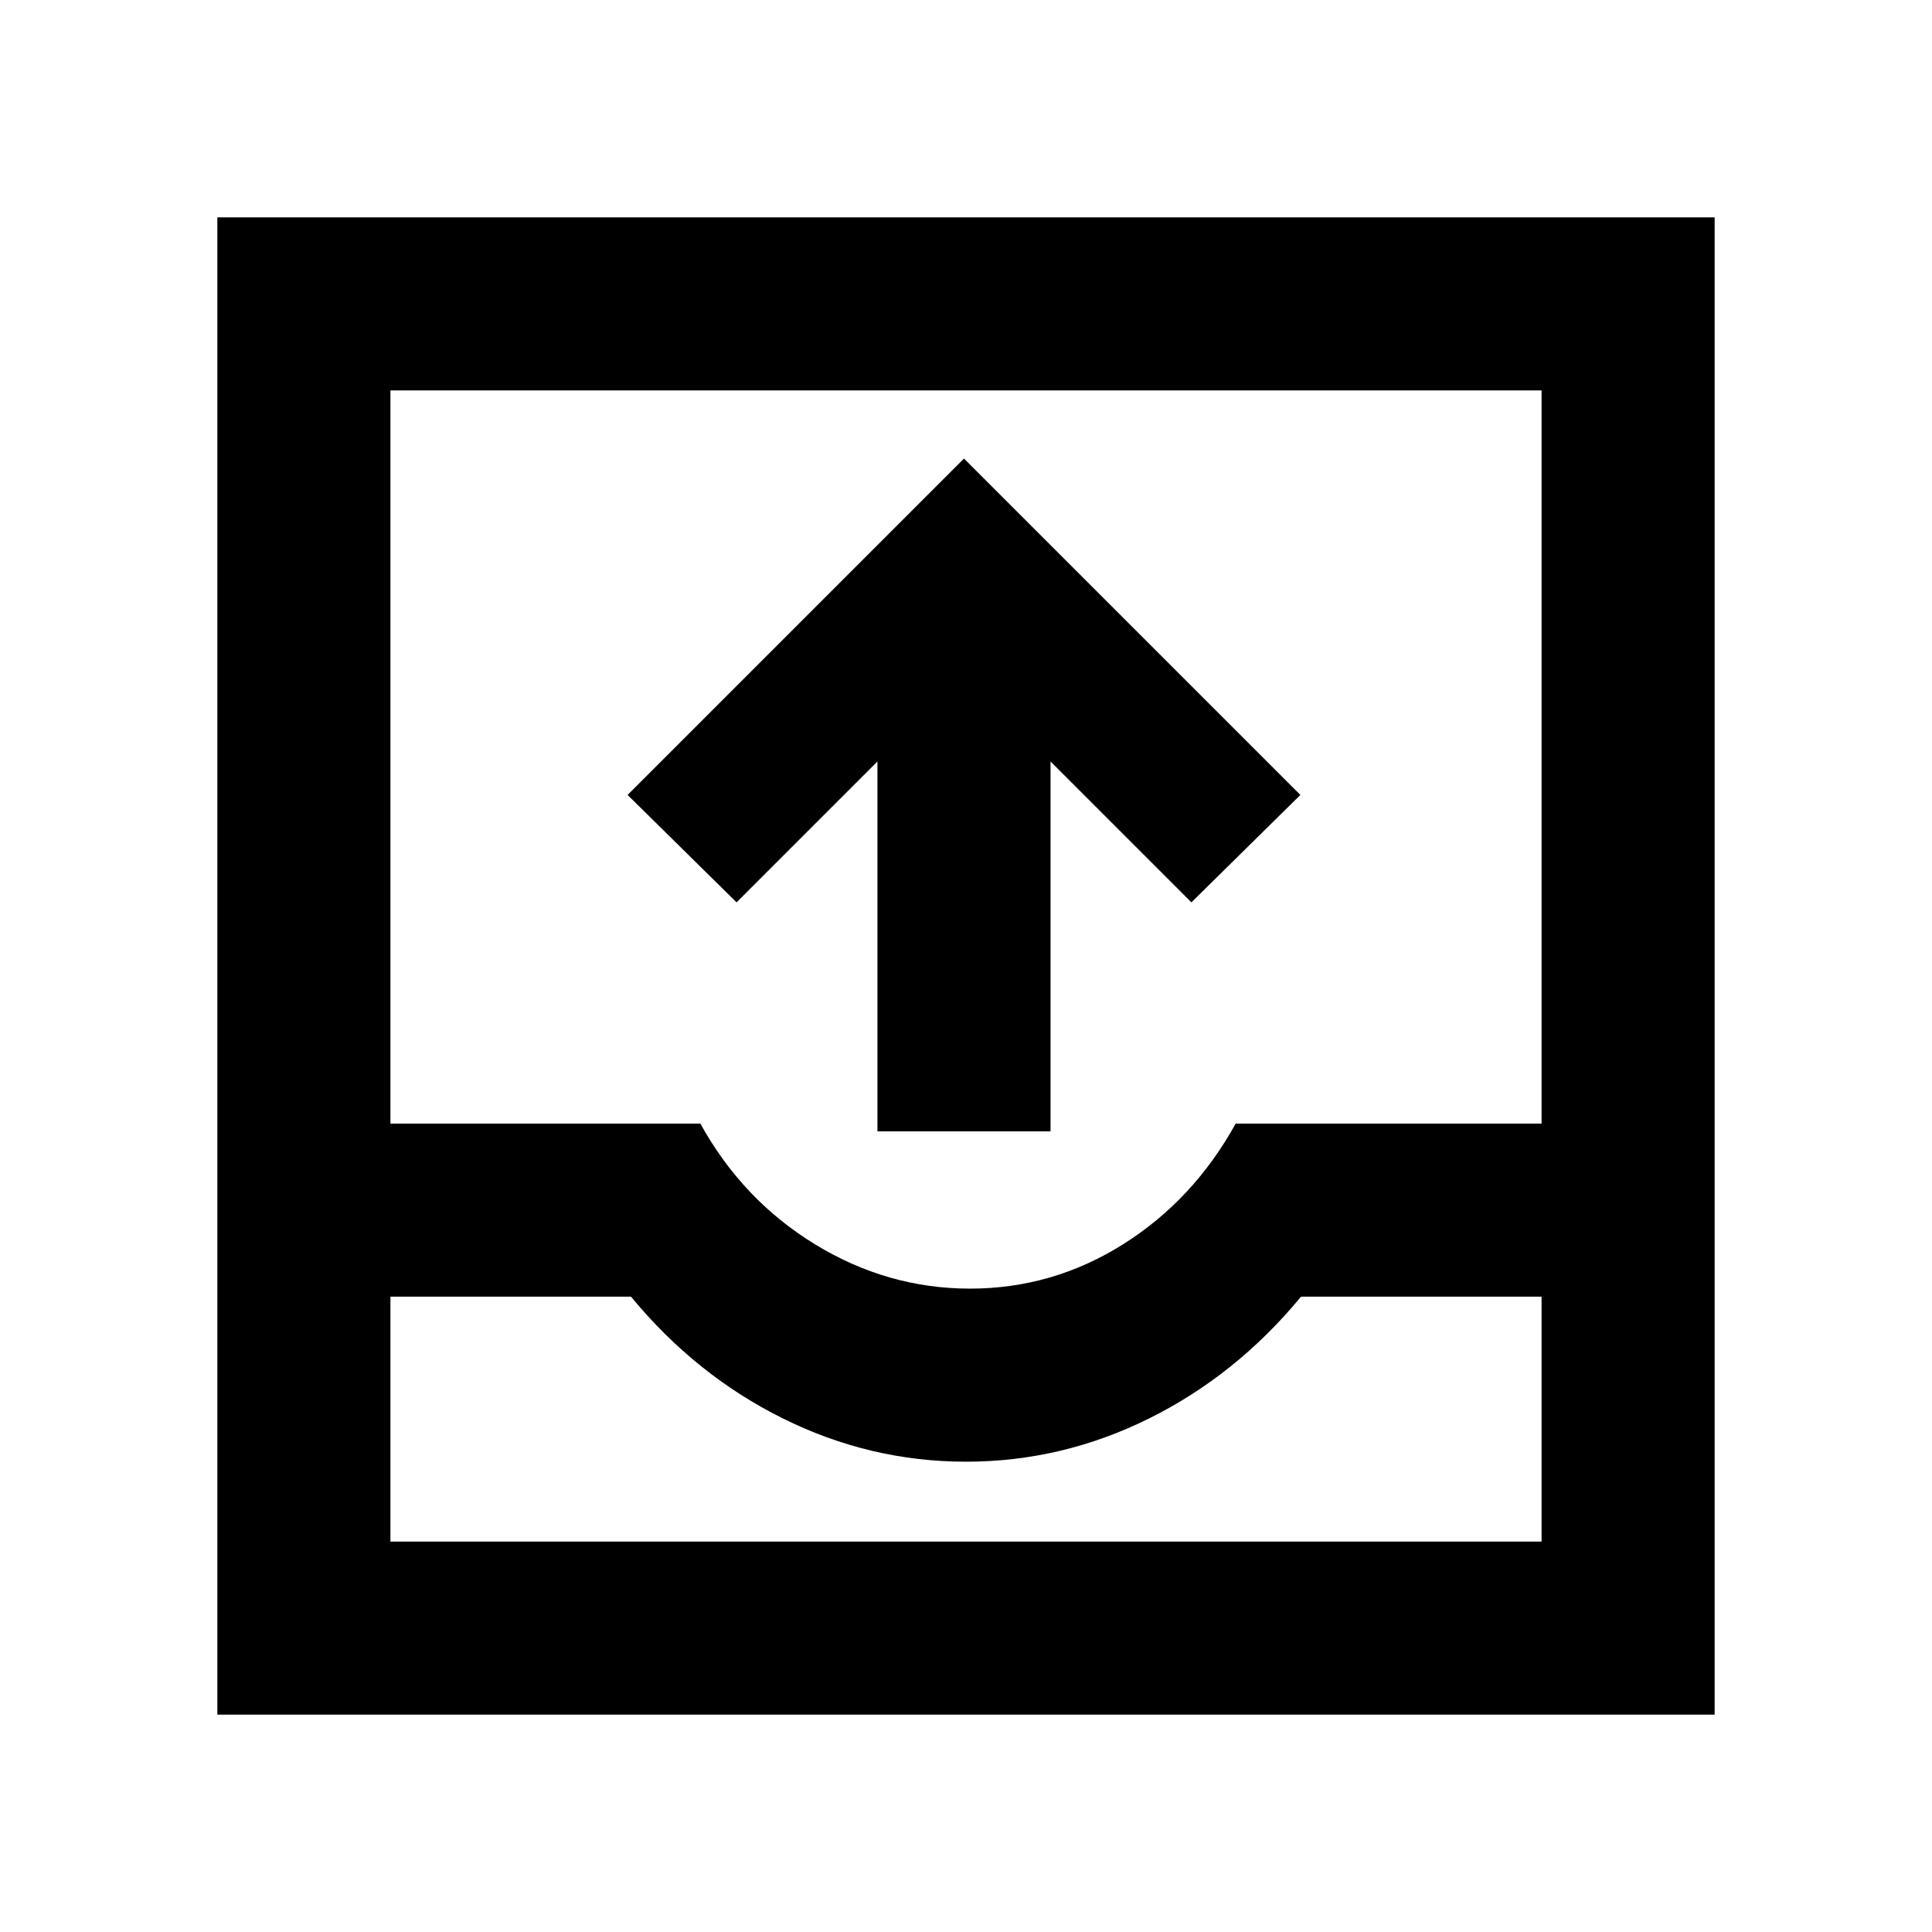 <svg xmlns="http://www.w3.org/2000/svg" height="24" viewBox="0 -960 960 960" width="24"><path d="M108-108v-744h744v744H108Zm86-86h572v-121.69H646.46q-32.15 39-75.46 60.5-43.31 21.5-91 21.5t-91-21.5q-43.31-21.5-75.46-60.5H194V-194Zm288-125.69q41 0 76-22t56-60h152V-766H194v364.31h154q21 38 57 60t77 22ZM194-194h572-572Zm242-203.85v-183.77l-70 70L311.85-565 479-732.15 646.15-565 592-511.62l-70-70v183.77h-86Z"/></svg>